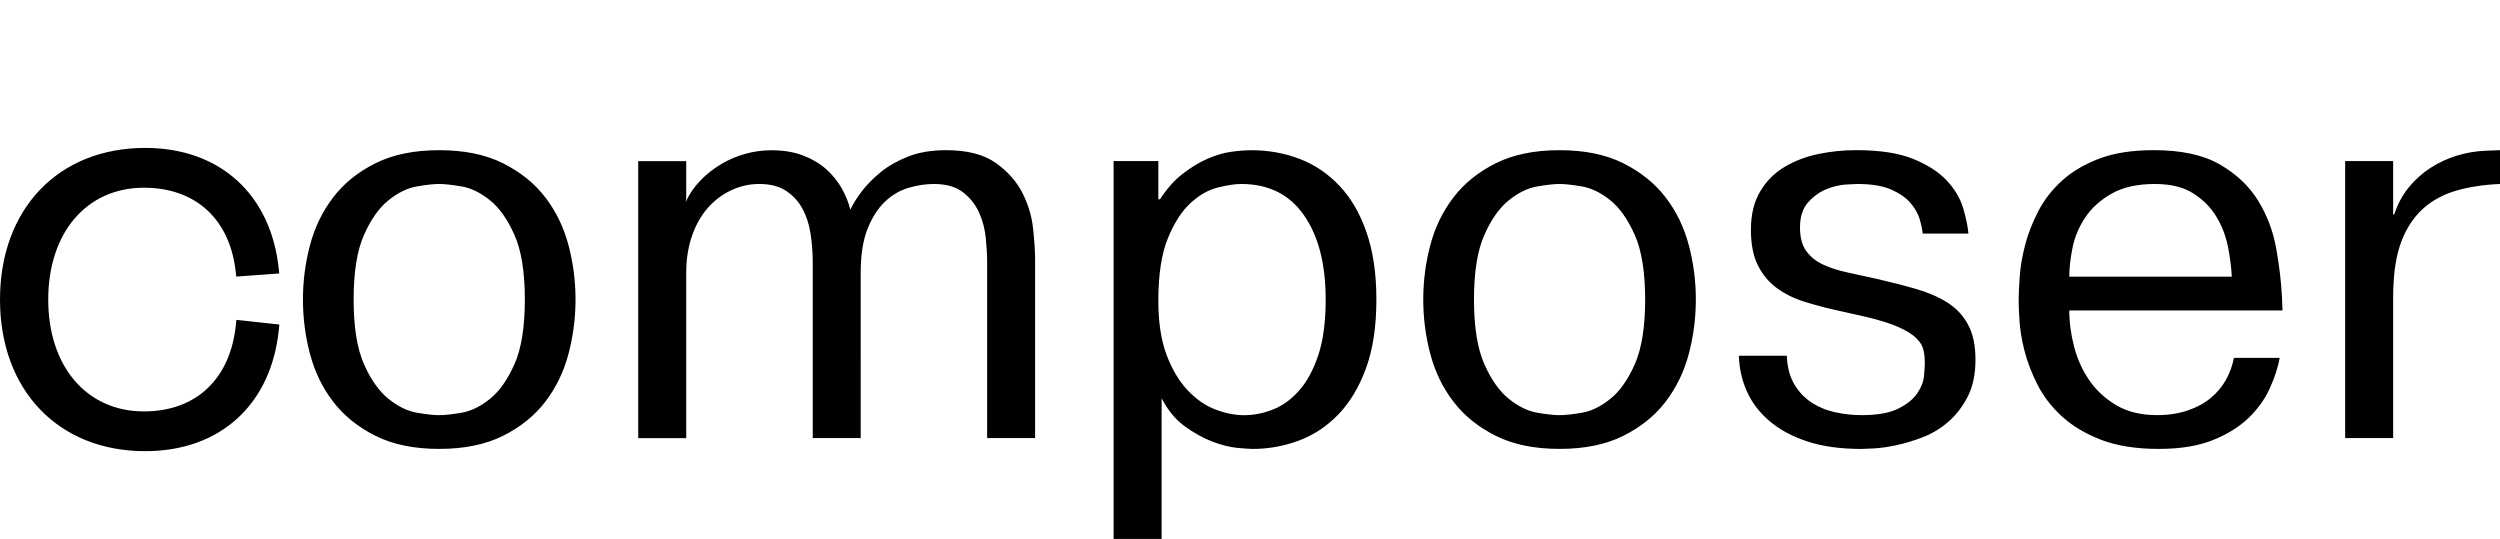 <?xml version="1.0" encoding="utf-8"?>

<!--
 ~   Copyright 2018, WSO2 Inc. (http://www.wso2.com)
 ~
 ~   Licensed under the Apache License, Version 2.0 (the "License");
 ~   you may not use this file except in compliance with the License.
 ~   You may obtain a copy of the License at
 ~
 ~        http://www.apache.org/licenses/LICENSE-2.0
 ~
 ~   Unless required by applicable law or agreed to in writing, software
 ~   distributed under the License is distributed on an "AS IS" BASIS,
 ~   WITHOUT WARRANTIES OR CONDITIONS OF ANY KIND, either express or implied.
 ~   See the License for the specific language governing permissions and
 ~   limitations under the License.
-->

<svg version="1.1" id="composer" xmlns="http://www.w3.org/2000/svg" xmlns:xlink="http://www.w3.org/1999/xlink" x="0px" y="0px"
	 viewBox="0 0 64.953 14.001" style="enable-background:new 0 0 64.953 14.001;" xml:space="preserve">
<path d="M6.141,8.31l1.116,0.122L7.249,8.518c-0.182,1.977-1.515,3.204-3.477,3.204
	C1.516,11.722,0,10.139,0,7.783s1.516-3.94,3.772-3.94
	c1.948,0,3.279,1.215,3.474,3.172l0.009,0.09L6.137,7.186L6.129,7.101
	c-0.14-1.393-1.034-2.224-2.391-2.224c-1.487,0-2.485,1.168-2.485,2.906
	s0.999,2.906,2.485,2.906c1.368,0,2.263-0.856,2.394-2.29L6.141,8.31z
	 M14.769,6.366c0.123,0.463,0.184,0.935,0.184,1.416
	c0,0.482-0.062,0.954-0.184,1.416c-0.123,0.463-0.324,0.876-0.602,1.24
	c-0.279,0.364-0.644,0.659-1.098,0.885c-0.453,0.227-1.006,0.34-1.657,0.34
	c-0.652,0-1.204-0.113-1.657-0.34c-0.453-0.227-0.819-0.521-1.098-0.885
	c-0.279-0.363-0.479-0.777-0.602-1.24C7.932,8.737,7.871,8.264,7.871,7.783
	c0-0.482,0.061-0.954,0.184-1.416c0.123-0.463,0.323-0.876,0.602-1.239
	C8.935,4.763,9.301,4.468,9.755,4.242c0.453-0.227,1.006-0.34,1.657-0.34
	c0.651,0,1.204,0.113,1.657,0.34c0.453,0.227,0.819,0.522,1.098,0.885
	C14.445,5.49,14.646,5.904,14.769,6.366z M13.636,7.783
	c0-0.714-0.09-1.273-0.269-1.678c-0.18-0.404-0.392-0.705-0.637-0.902
	c-0.246-0.197-0.491-0.317-0.737-0.359c-0.246-0.042-0.439-0.064-0.581-0.064
	c-0.142,0-0.335,0.021-0.581,0.064c-0.246,0.042-0.491,0.162-0.737,0.359
	c-0.246,0.197-0.458,0.498-0.637,0.902c-0.18,0.404-0.269,0.963-0.269,1.678
	c0,0.714,0.09,1.274,0.269,1.678c0.179,0.404,0.392,0.705,0.637,0.902
	c0.246,0.197,0.491,0.317,0.737,0.36c0.245,0.042,0.439,0.063,0.581,0.063
	c0.142,0,0.335-0.021,0.581-0.063c0.245-0.042,0.491-0.162,0.737-0.36
	c0.245-0.197,0.458-0.498,0.637-0.902C13.546,9.056,13.636,8.497,13.636,7.783z
	 M26.568,5.021c-0.151-0.302-0.382-0.564-0.694-0.786
	c-0.312-0.222-0.741-0.333-1.289-0.333c-0.378,0-0.706,0.054-0.984,0.163
	c-0.279,0.109-0.517,0.243-0.715,0.404c-0.198,0.161-0.364,0.328-0.496,0.503
	c-0.132,0.175-0.232,0.333-0.297,0.475c-0.047-0.189-0.123-0.375-0.227-0.559
	c-0.104-0.184-0.239-0.349-0.404-0.496c-0.165-0.146-0.366-0.264-0.602-0.354
	c-0.236-0.09-0.51-0.134-0.822-0.134c-0.227,0-0.451,0.031-0.673,0.092
	c-0.222,0.062-0.432,0.151-0.63,0.269c-0.198,0.118-0.378,0.26-0.538,0.425
	c-0.161,0.165-0.288,0.352-0.382,0.559l0.014-0.085v-0.977h-1.247v7.196h1.247
	V7.088c0-0.349,0.049-0.668,0.149-0.956c0.099-0.288,0.236-0.531,0.411-0.729
	c0.175-0.198,0.378-0.352,0.609-0.46c0.231-0.108,0.474-0.163,0.729-0.163
	c0.283,0,0.515,0.059,0.694,0.177c0.179,0.118,0.321,0.272,0.425,0.46
	c0.104,0.189,0.175,0.406,0.213,0.652c0.038,0.246,0.057,0.501,0.057,0.765
	v4.547h1.246V7.088c0-0.463,0.059-0.843,0.177-1.14
	c0.118-0.297,0.269-0.533,0.453-0.708c0.184-0.175,0.39-0.295,0.616-0.361
	c0.227-0.066,0.444-0.099,0.651-0.099c0.321,0,0.574,0.071,0.758,0.213
	s0.323,0.317,0.418,0.524c0.094,0.208,0.153,0.43,0.177,0.666
	c0.023,0.236,0.035,0.449,0.035,0.637v4.561h1.246V6.734
	c0-0.198-0.017-0.458-0.05-0.779C26.811,5.634,26.719,5.323,26.568,5.021z
	 M35.505,6.04c0.17,0.491,0.255,1.072,0.255,1.742
	c0,0.699-0.09,1.294-0.269,1.785c-0.18,0.491-0.42,0.892-0.722,1.204
	c-0.302,0.312-0.647,0.538-1.034,0.68c-0.387,0.142-0.784,0.213-1.19,0.213
	c-0.076,0-0.21-0.01-0.404-0.028c-0.194-0.019-0.409-0.073-0.644-0.163
	c-0.236-0.09-0.474-0.222-0.715-0.397c-0.241-0.175-0.442-0.418-0.602-0.729
	v3.655h-1.247V4.185h1.162v0.992h0.042c0.179-0.274,0.375-0.493,0.588-0.659
	c0.212-0.165,0.425-0.295,0.637-0.389c0.213-0.094,0.418-0.156,0.616-0.184
	c0.198-0.028,0.378-0.042,0.538-0.042c0.444,0,0.862,0.076,1.254,0.227
	c0.392,0.151,0.737,0.385,1.034,0.701C35.102,5.146,35.336,5.549,35.505,6.04z
	 M34.443,7.783c0-0.925-0.189-1.657-0.567-2.195
	C33.499,5.049,32.956,4.78,32.248,4.78c-0.161,0-0.364,0.031-0.609,0.092
	c-0.246,0.062-0.482,0.196-0.708,0.404c-0.227,0.208-0.423,0.512-0.588,0.914
	c-0.165,0.401-0.248,0.942-0.248,1.622c0,0.557,0.071,1.025,0.212,1.402
	c0.142,0.378,0.323,0.685,0.545,0.921c0.222,0.236,0.463,0.404,0.723,0.503
	c0.26,0.099,0.507,0.149,0.744,0.149c0.255,0,0.507-0.049,0.758-0.149
	c0.25-0.099,0.477-0.264,0.68-0.496c0.203-0.231,0.368-0.538,0.496-0.921
	C34.379,8.838,34.443,8.359,34.443,7.783z M43.876,6.366
	c0.123,0.463,0.184,0.935,0.184,1.416c0,0.482-0.062,0.954-0.184,1.416
	c-0.123,0.463-0.324,0.876-0.602,1.24c-0.279,0.364-0.644,0.659-1.098,0.885
	c-0.453,0.227-1.006,0.34-1.657,0.34c-0.652,0-1.204-0.113-1.657-0.34
	c-0.453-0.227-0.819-0.521-1.098-0.885c-0.279-0.363-0.48-0.777-0.602-1.24
	c-0.123-0.463-0.184-0.935-0.184-1.416c0-0.482,0.061-0.954,0.184-1.416
	c0.123-0.463,0.323-0.876,0.602-1.239c0.278-0.363,0.644-0.659,1.098-0.885
	c0.453-0.227,1.006-0.34,1.657-0.34c0.651,0,1.204,0.113,1.657,0.34
	c0.453,0.227,0.819,0.522,1.098,0.885C43.553,5.49,43.754,5.904,43.876,6.366z
	 M42.743,7.783c0-0.714-0.09-1.273-0.269-1.678
	c-0.18-0.404-0.392-0.705-0.637-0.902c-0.246-0.197-0.491-0.317-0.737-0.359
	S40.661,4.78,40.52,4.78c-0.142,0-0.335,0.021-0.581,0.064
	c-0.246,0.042-0.491,0.162-0.737,0.359c-0.246,0.197-0.458,0.498-0.637,0.902
	c-0.18,0.404-0.269,0.963-0.269,1.678c0,0.714,0.09,1.274,0.269,1.678
	c0.179,0.404,0.392,0.705,0.637,0.902c0.245,0.197,0.491,0.317,0.737,0.36
	c0.246,0.042,0.439,0.063,0.581,0.063c0.142,0,0.335-0.021,0.581-0.063
	s0.491-0.162,0.737-0.36c0.246-0.197,0.458-0.498,0.637-0.902
	C42.653,9.056,42.743,8.497,42.743,7.783z M50.595,7.86
	c-0.232-0.146-0.505-0.264-0.817-0.354c-0.312-0.09-0.654-0.177-1.023-0.262
	c-0.256-0.057-0.504-0.111-0.746-0.163c-0.242-0.052-0.455-0.12-0.639-0.205
	c-0.185-0.085-0.332-0.203-0.441-0.354c-0.109-0.151-0.163-0.354-0.163-0.609
	c0-0.283,0.071-0.503,0.213-0.659c0.142-0.156,0.301-0.269,0.477-0.34
	c0.175-0.071,0.344-0.111,0.505-0.12c0.161-0.009,0.261-0.014,0.299-0.014
	c0.36,0,0.65,0.047,0.868,0.142c0.218,0.095,0.386,0.21,0.505,0.347
	c0.119,0.137,0.199,0.279,0.242,0.425c0.043,0.146,0.069,0.271,0.078,0.375
	h1.19c-0.019-0.198-0.066-0.422-0.141-0.673
	c-0.076-0.25-0.218-0.486-0.425-0.708c-0.208-0.222-0.498-0.408-0.871-0.56
	c-0.373-0.151-0.867-0.227-1.48-0.227c-0.331,0-0.656,0.033-0.977,0.099
	c-0.321,0.066-0.614,0.177-0.878,0.333c-0.264,0.156-0.477,0.368-0.637,0.637
	C45.571,5.24,45.491,5.573,45.491,5.97c0,0.378,0.061,0.687,0.183,0.928
	c0.122,0.241,0.286,0.437,0.493,0.588c0.206,0.151,0.445,0.269,0.718,0.354
	c0.272,0.085,0.558,0.161,0.859,0.227l0.76,0.17
	c0.347,0.085,0.622,0.172,0.823,0.262c0.202,0.09,0.354,0.184,0.457,0.283
	c0.103,0.099,0.167,0.203,0.19,0.312c0.024,0.109,0.035,0.22,0.035,0.333
	c0,0.076-0.007,0.189-0.021,0.34c-0.014,0.151-0.073,0.302-0.176,0.453
	c-0.103,0.151-0.267,0.283-0.492,0.396c-0.225,0.113-0.544,0.17-0.956,0.17
	c-0.234,0-0.466-0.026-0.696-0.078c-0.229-0.052-0.435-0.139-0.618-0.262
	c-0.183-0.123-0.33-0.283-0.443-0.482c-0.112-0.198-0.173-0.439-0.183-0.722
	h-1.246c0.009,0.331,0.08,0.642,0.212,0.935
	c0.132,0.293,0.331,0.55,0.595,0.772c0.264,0.222,0.593,0.397,0.984,0.524
	c0.392,0.128,0.857,0.191,1.395,0.191c0.057,0,0.167-0.005,0.333-0.014
	c0.165-0.009,0.359-0.038,0.581-0.085c0.222-0.047,0.453-0.118,0.694-0.212
	c0.241-0.094,0.46-0.229,0.659-0.404c0.198-0.174,0.363-0.392,0.496-0.651
	c0.132-0.26,0.198-0.578,0.198-0.956c0-0.368-0.064-0.67-0.192-0.906
	C51.007,8.198,50.827,8.007,50.595,7.86z M59.301,8.066h-5.538
	c0,0.312,0.042,0.628,0.127,0.949c0.085,0.321,0.217,0.612,0.397,0.871
	c0.179,0.26,0.413,0.475,0.701,0.644c0.288,0.17,0.64,0.255,1.055,0.255
	c0.293,0,0.557-0.04,0.793-0.12c0.236-0.08,0.437-0.189,0.602-0.326
	c0.165-0.137,0.297-0.295,0.397-0.475c0.099-0.179,0.167-0.368,0.205-0.567
	h1.19c-0.047,0.255-0.134,0.522-0.262,0.8
	c-0.127,0.279-0.312,0.534-0.552,0.765c-0.241,0.231-0.55,0.423-0.928,0.574
	c-0.378,0.151-0.845,0.227-1.402,0.227c-0.595,0-1.098-0.081-1.508-0.241
	s-0.751-0.366-1.02-0.616c-0.269-0.25-0.479-0.526-0.63-0.829
	c-0.151-0.302-0.262-0.595-0.333-0.878c-0.071-0.283-0.113-0.541-0.127-0.772
	c-0.014-0.231-0.021-0.404-0.021-0.517c0-0.16,0.009-0.371,0.028-0.63
	c0.019-0.26,0.066-0.533,0.142-0.822c0.075-0.288,0.189-0.578,0.34-0.871
	c0.151-0.292,0.356-0.557,0.616-0.793c0.26-0.236,0.583-0.427,0.97-0.574
	c0.387-0.146,0.859-0.219,1.416-0.219c0.718,0,1.291,0.125,1.721,0.375
	c0.43,0.25,0.76,0.564,0.992,0.942c0.231,0.378,0.387,0.791,0.467,1.239
	c0.08,0.449,0.13,0.867,0.149,1.254c0,0.057,0.002,0.116,0.007,0.177
	C59.299,7.95,59.301,8.009,59.301,8.066z M57.984,7.188
	c-0.01-0.236-0.043-0.496-0.099-0.779c-0.057-0.283-0.158-0.545-0.305-0.786
	c-0.146-0.241-0.347-0.441-0.602-0.602c-0.255-0.161-0.585-0.241-0.991-0.241
	c-0.453,0-0.826,0.083-1.119,0.248c-0.293,0.165-0.522,0.371-0.687,0.616
	c-0.165,0.246-0.276,0.508-0.333,0.786c-0.057,0.279-0.085,0.531-0.085,0.758
	H57.984z M64.585,3.916c-0.255,0.009-0.505,0.052-0.751,0.127
	c-0.246,0.076-0.475,0.182-0.687,0.319c-0.213,0.137-0.401,0.307-0.567,0.51
	c-0.165,0.203-0.29,0.437-0.375,0.701h-0.028V4.185h-1.247v7.196h1.247V8.066
	c0-0.132,0-0.26,0-0.383c0-0.123,0.005-0.25,0.014-0.382
	c0.028-0.453,0.111-0.836,0.248-1.147c0.137-0.312,0.321-0.567,0.552-0.765
	c0.231-0.198,0.51-0.345,0.836-0.439c0.326-0.094,0.701-0.151,1.126-0.17
	V3.902L64.585,3.916z"/>
</svg>
